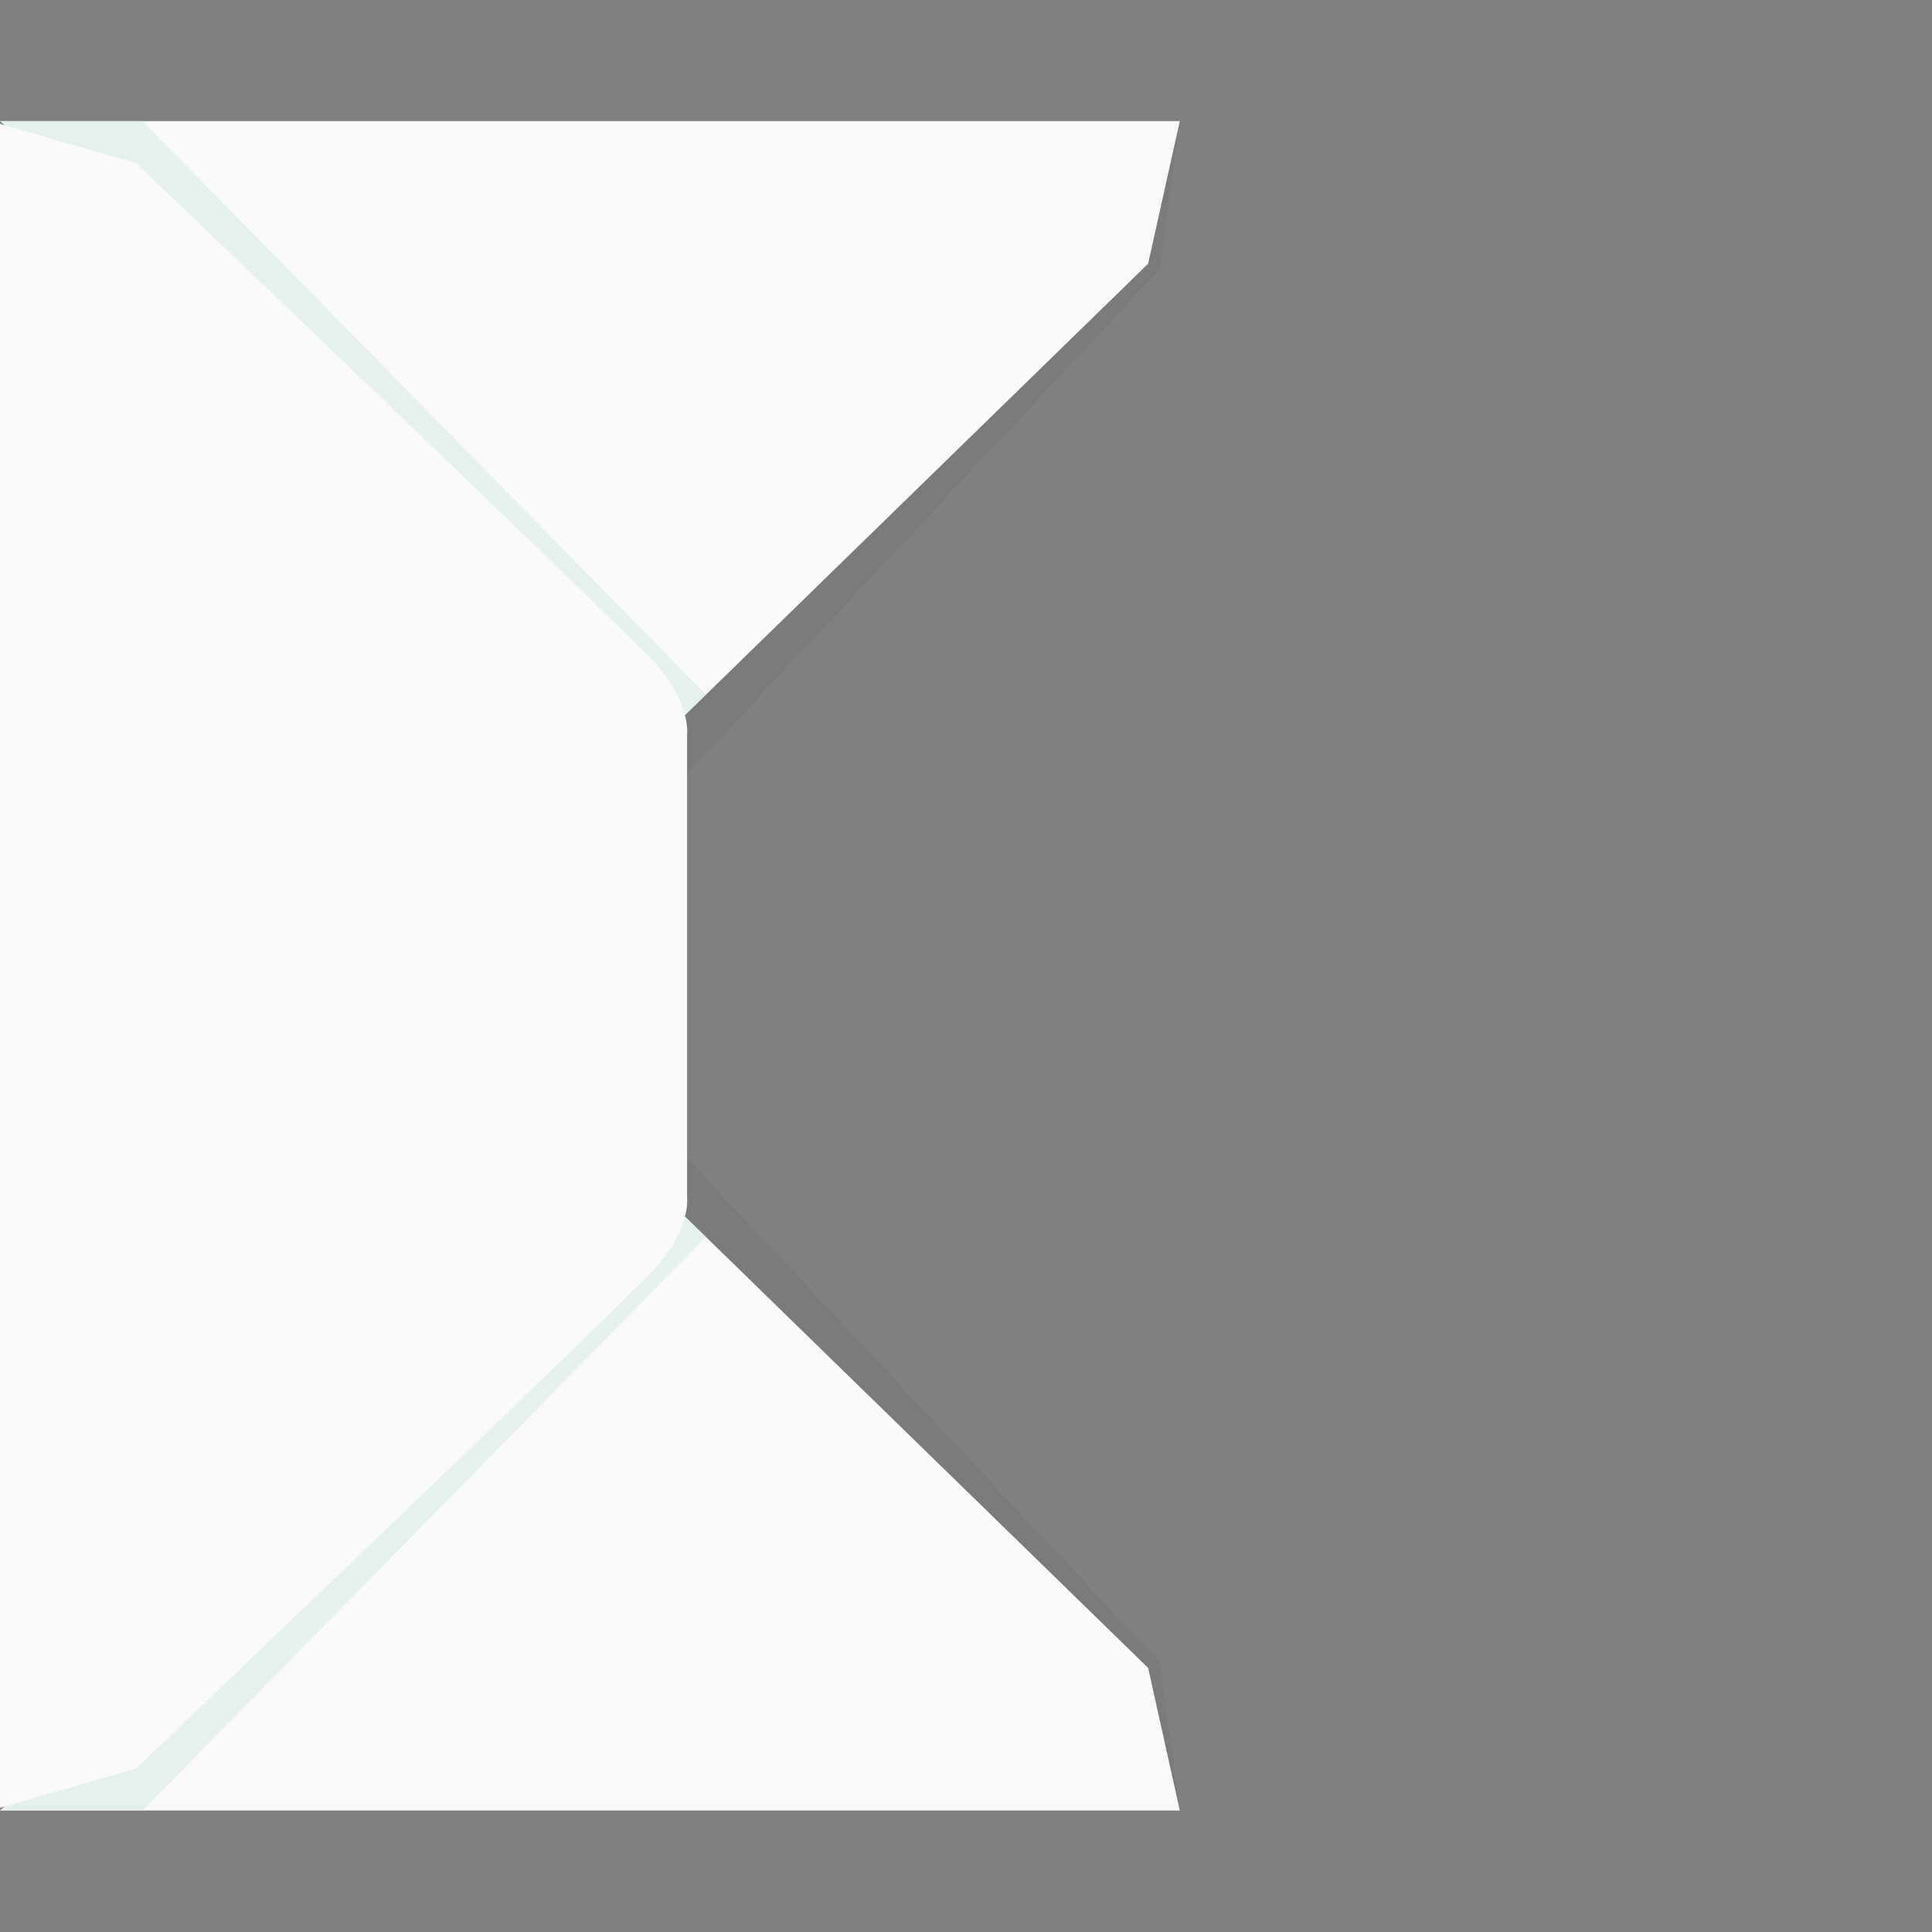 <?xml version="1.0" encoding="UTF-8" standalone="no"?>
<!-- Generator: Adobe Illustrator 19.0.0, SVG Export Plug-In . SVG Version: 6.00 Build 0)  -->

<svg
   xmlns:dc="http://purl.org/dc/elements/1.1/"
   xmlns:cc="http://creativecommons.org/ns#"
   xmlns:rdf="http://www.w3.org/1999/02/22-rdf-syntax-ns#"
   xmlns:svg="http://www.w3.org/2000/svg"
   xmlns="http://www.w3.org/2000/svg"
   xmlns:sodipodi="http://sodipodi.sourceforge.net/DTD/sodipodi-0.dtd"
   xmlns:inkscape="http://www.inkscape.org/namespaces/inkscape"
   version="1.1"
   id="Layer_1"
   x="0px"
   y="0px"
   viewBox="0 0 511.999 511.999"
   style="enable-background:new 0 0 511.999 511.999;"
   xml:space="preserve"
   sodipodi:docname="envelope-up.svg"
   inkscape:version="0.92.4 (5da689c313, 2019-01-14)"><rect x="0" y="0" width="511.999" height="511.999" fill="#808080" stroke="none"/><defs
   id="defs111">
	
	
	
	
	
	
	
	
	
	
	
	
	
	
</defs><sodipodi:namedview
   pagecolor="#ffffff"
   bordercolor="#666666"
   borderopacity="1"
   objecttolerance="10"
   gridtolerance="10"
   guidetolerance="10"
   inkscape:pageopacity="0"
   inkscape:pageshadow="2"
   inkscape:window-width="2560"
   inkscape:window-height="1017"
   id="namedview109"
   showgrid="false"
   inkscape:zoom="1.3037307"
   inkscape:cx="274.78408"
   inkscape:cy="252.00743"
   inkscape:window-x="1358"
   inkscape:window-y="-8"
   inkscape:window-maximized="1"
   inkscape:current-layer="Layer_1" />
<polygon
   id="polygon6"
   points="205.03,329.902 71.42,204.685 32.099,199.34 189.383,330.665 "
   style="opacity:0.07;fill:#2d404e;enable-background:new"
   transform="rotate(90,256,256)" /><polygon
   id="polygon8"
   points="306.874,329.902 440.484,204.685 479.805,199.34 322.521,330.665 "
   style="opacity:0.07;fill:#2d404e;enable-background:new"
   transform="rotate(90,256,256)" /><polygon
   id="polygon10"
   points="32.099,511.998 189.511,330.472 69.893,207.739 32.099,199.34 "
   style="fill:#f9f9f9;fill-opacity:1"
   transform="rotate(90,256,256)" /><polygon
   id="polygon12"
   points="479.805,511.998 322.394,330.472 442.011,207.739 479.805,199.34 "
   style="fill:#f9f9f9;fill-opacity:1"
   transform="rotate(90,256,256)" /><polygon
   id="polygon14"
   points="32.099,474.205 184.084,324.904 189.511,330.472 32.099,511.998 "
   style="opacity:0.54;fill:#d4e9e2;fill-opacity:1;enable-background:new"
   transform="rotate(90,256,256)" /><polygon
   id="polygon16"
   points="479.805,474.205 327.821,324.904 322.394,330.472 479.805,511.998 "
   style="opacity:0.54;fill:#d4e9e2;fill-opacity:1;enable-background:new"
   transform="rotate(90,256,256)" /><path
   inkscape:connector-curvature="0"
   id="path18"
   d="m 36.077,468.685 c 0,0 126.551,-120.859 136.858,-131.796 10.307,-10.938 9.161,-19.688 9.161,-19.688 v -61.249 -61.25 c 0,0 1.146,-8.75 -9.161,-19.688 -10.308,-10.938 -136.858,-131.795 -136.858,-131.795 l -36.076,-10.392 v 223.125 l 0,223.124 z"
   style="fill:#f9f9f9;fill-opacity:1" />
<g
   id="g78">
</g>
<g
   id="g80">
</g>
<g
   id="g82">
</g>
<g
   id="g84">
</g>
<g
   id="g86">
</g>
<g
   id="g88">
</g>
<g
   id="g90">
</g>
<g
   id="g92">
</g>
<g
   id="g94">
</g>
<g
   id="g96">
</g>
<g
   id="g98">
</g>
<g
   id="g100">
</g>
<g
   id="g102">
</g>
<g
   id="g104">
</g>
<g
   id="g106">
</g>
</svg>